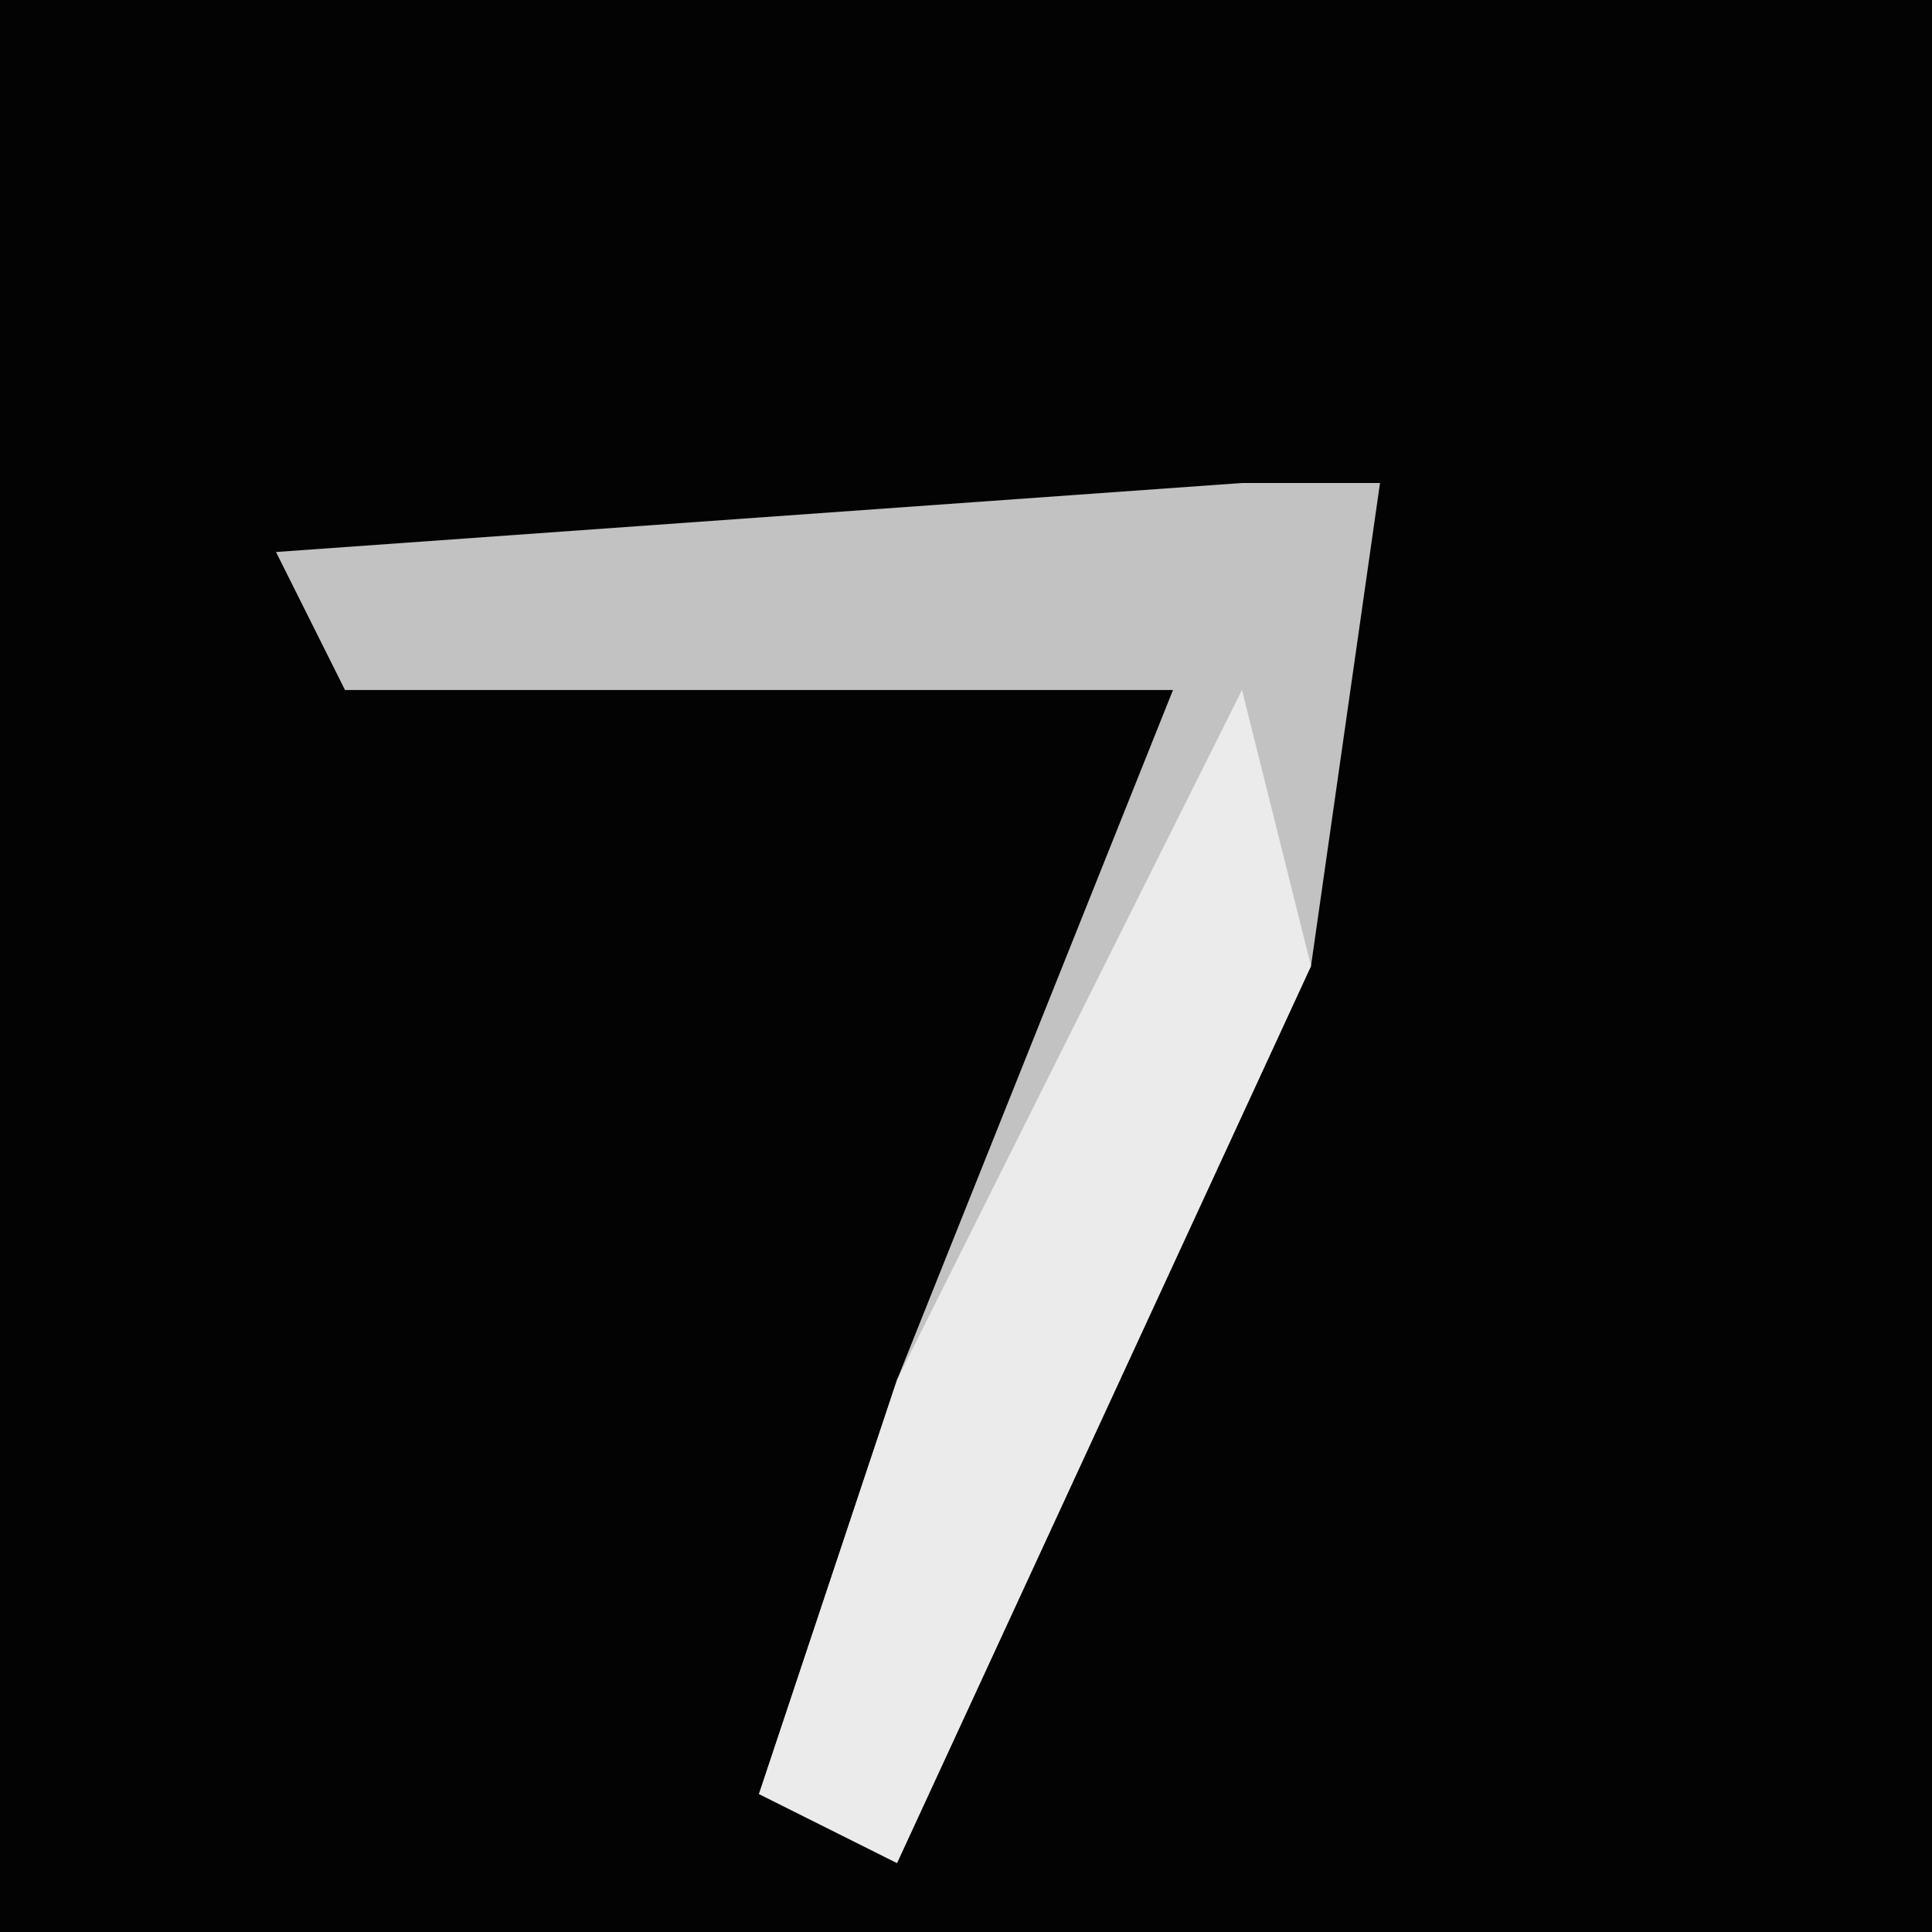 <?xml version="1.0" encoding="UTF-8"?>
<svg version="1.1" xmlns="http://www.w3.org/2000/svg" width="28" height="28">
<path d="M0,0 L28,0 L28,28 L0,28 Z " fill="#030303" transform="translate(0,0)"/>
<path d="M0,0 L2,0 L1,7 L-5,20 L-7,19 L-5,13 L-1,3 L-13,3 L-14,1 Z " fill="#C2C2C2" transform="translate(18,7)"/>
<path d="M0,0 L1,4 L-5,17 L-7,16 L-5,10 Z " fill="#EBEBEB" transform="translate(18,10)"/>
</svg>
